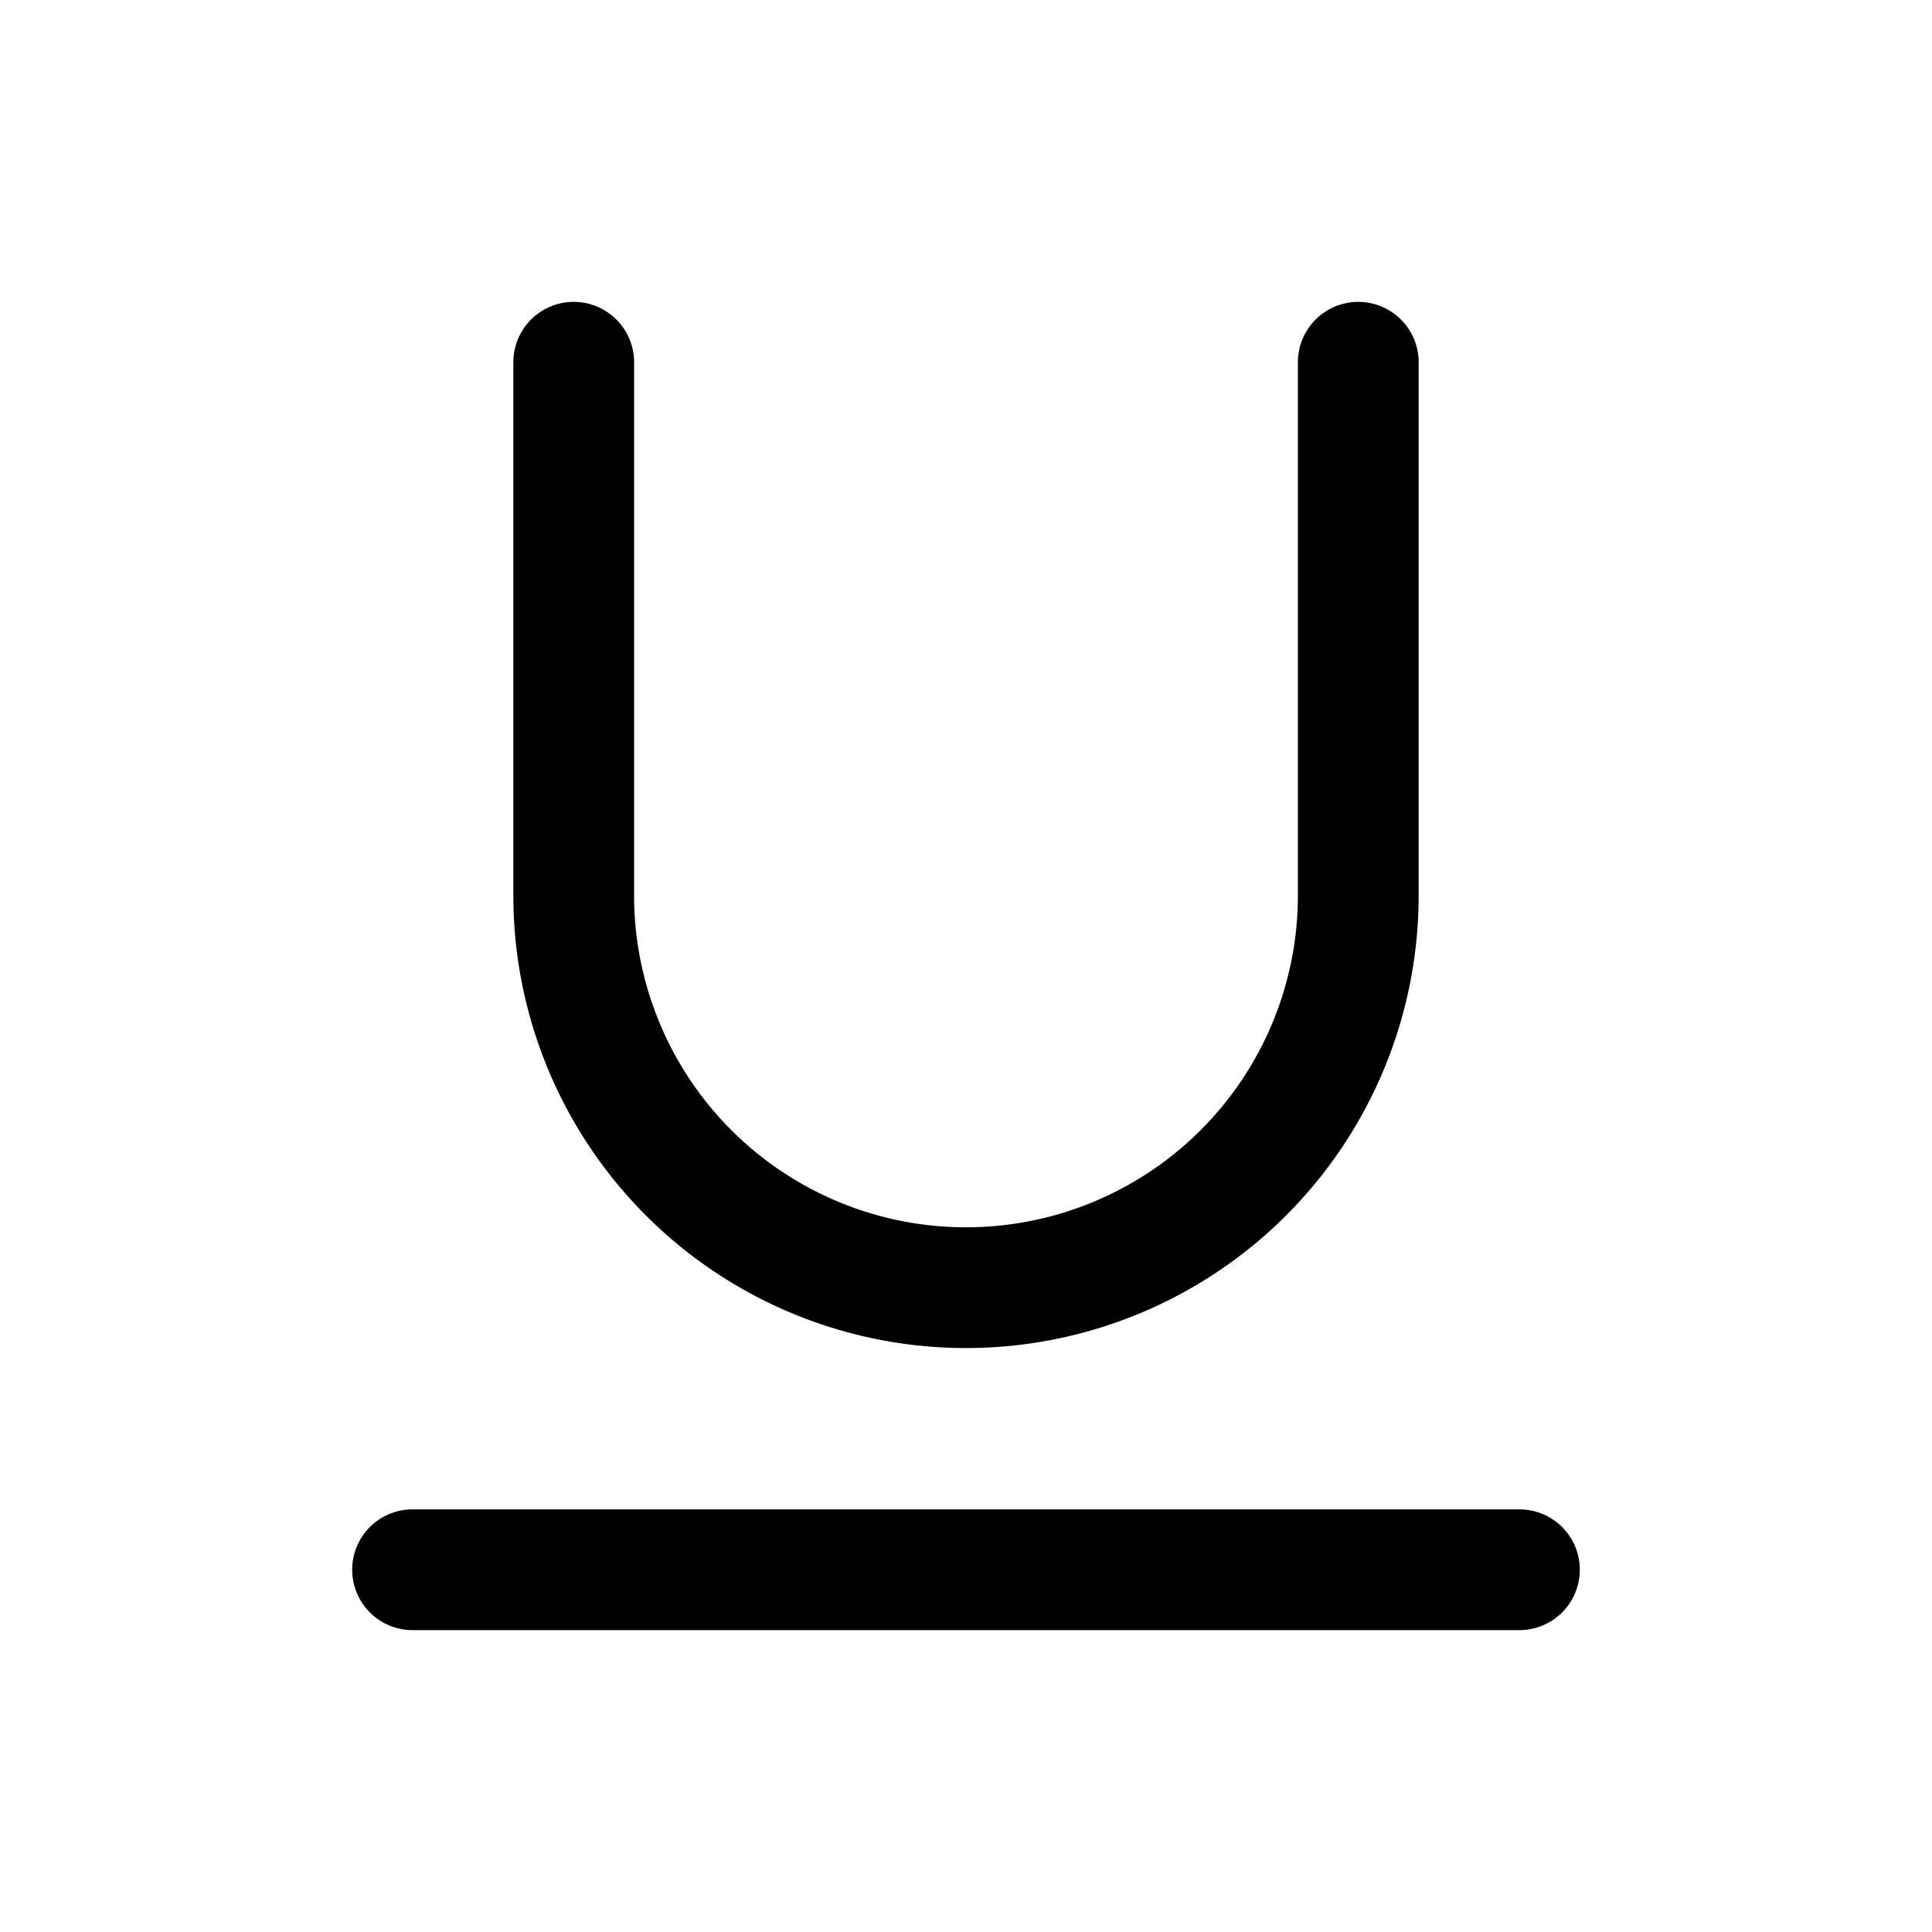 <svg xmlns="http://www.w3.org/2000/svg" width="24" height="24" fill="currentColor" viewBox="0 0 24 24">
  <path fill="#000" fill-rule="evenodd" d="M7.877 11.123a4.123 4.123 0 1 0 8.246 0V4.5a.75.75 0 0 1 1.5 0v6.623a5.623 5.623 0 1 1-11.246 0V4.5a.75.75 0 1 1 1.5 0v6.623ZM5.125 18.75a.75.75 0 0 0 0 1.5h13.75a.75.75 0 0 0 0-1.5H5.125Z" clip-rule="evenodd"/>
</svg>
